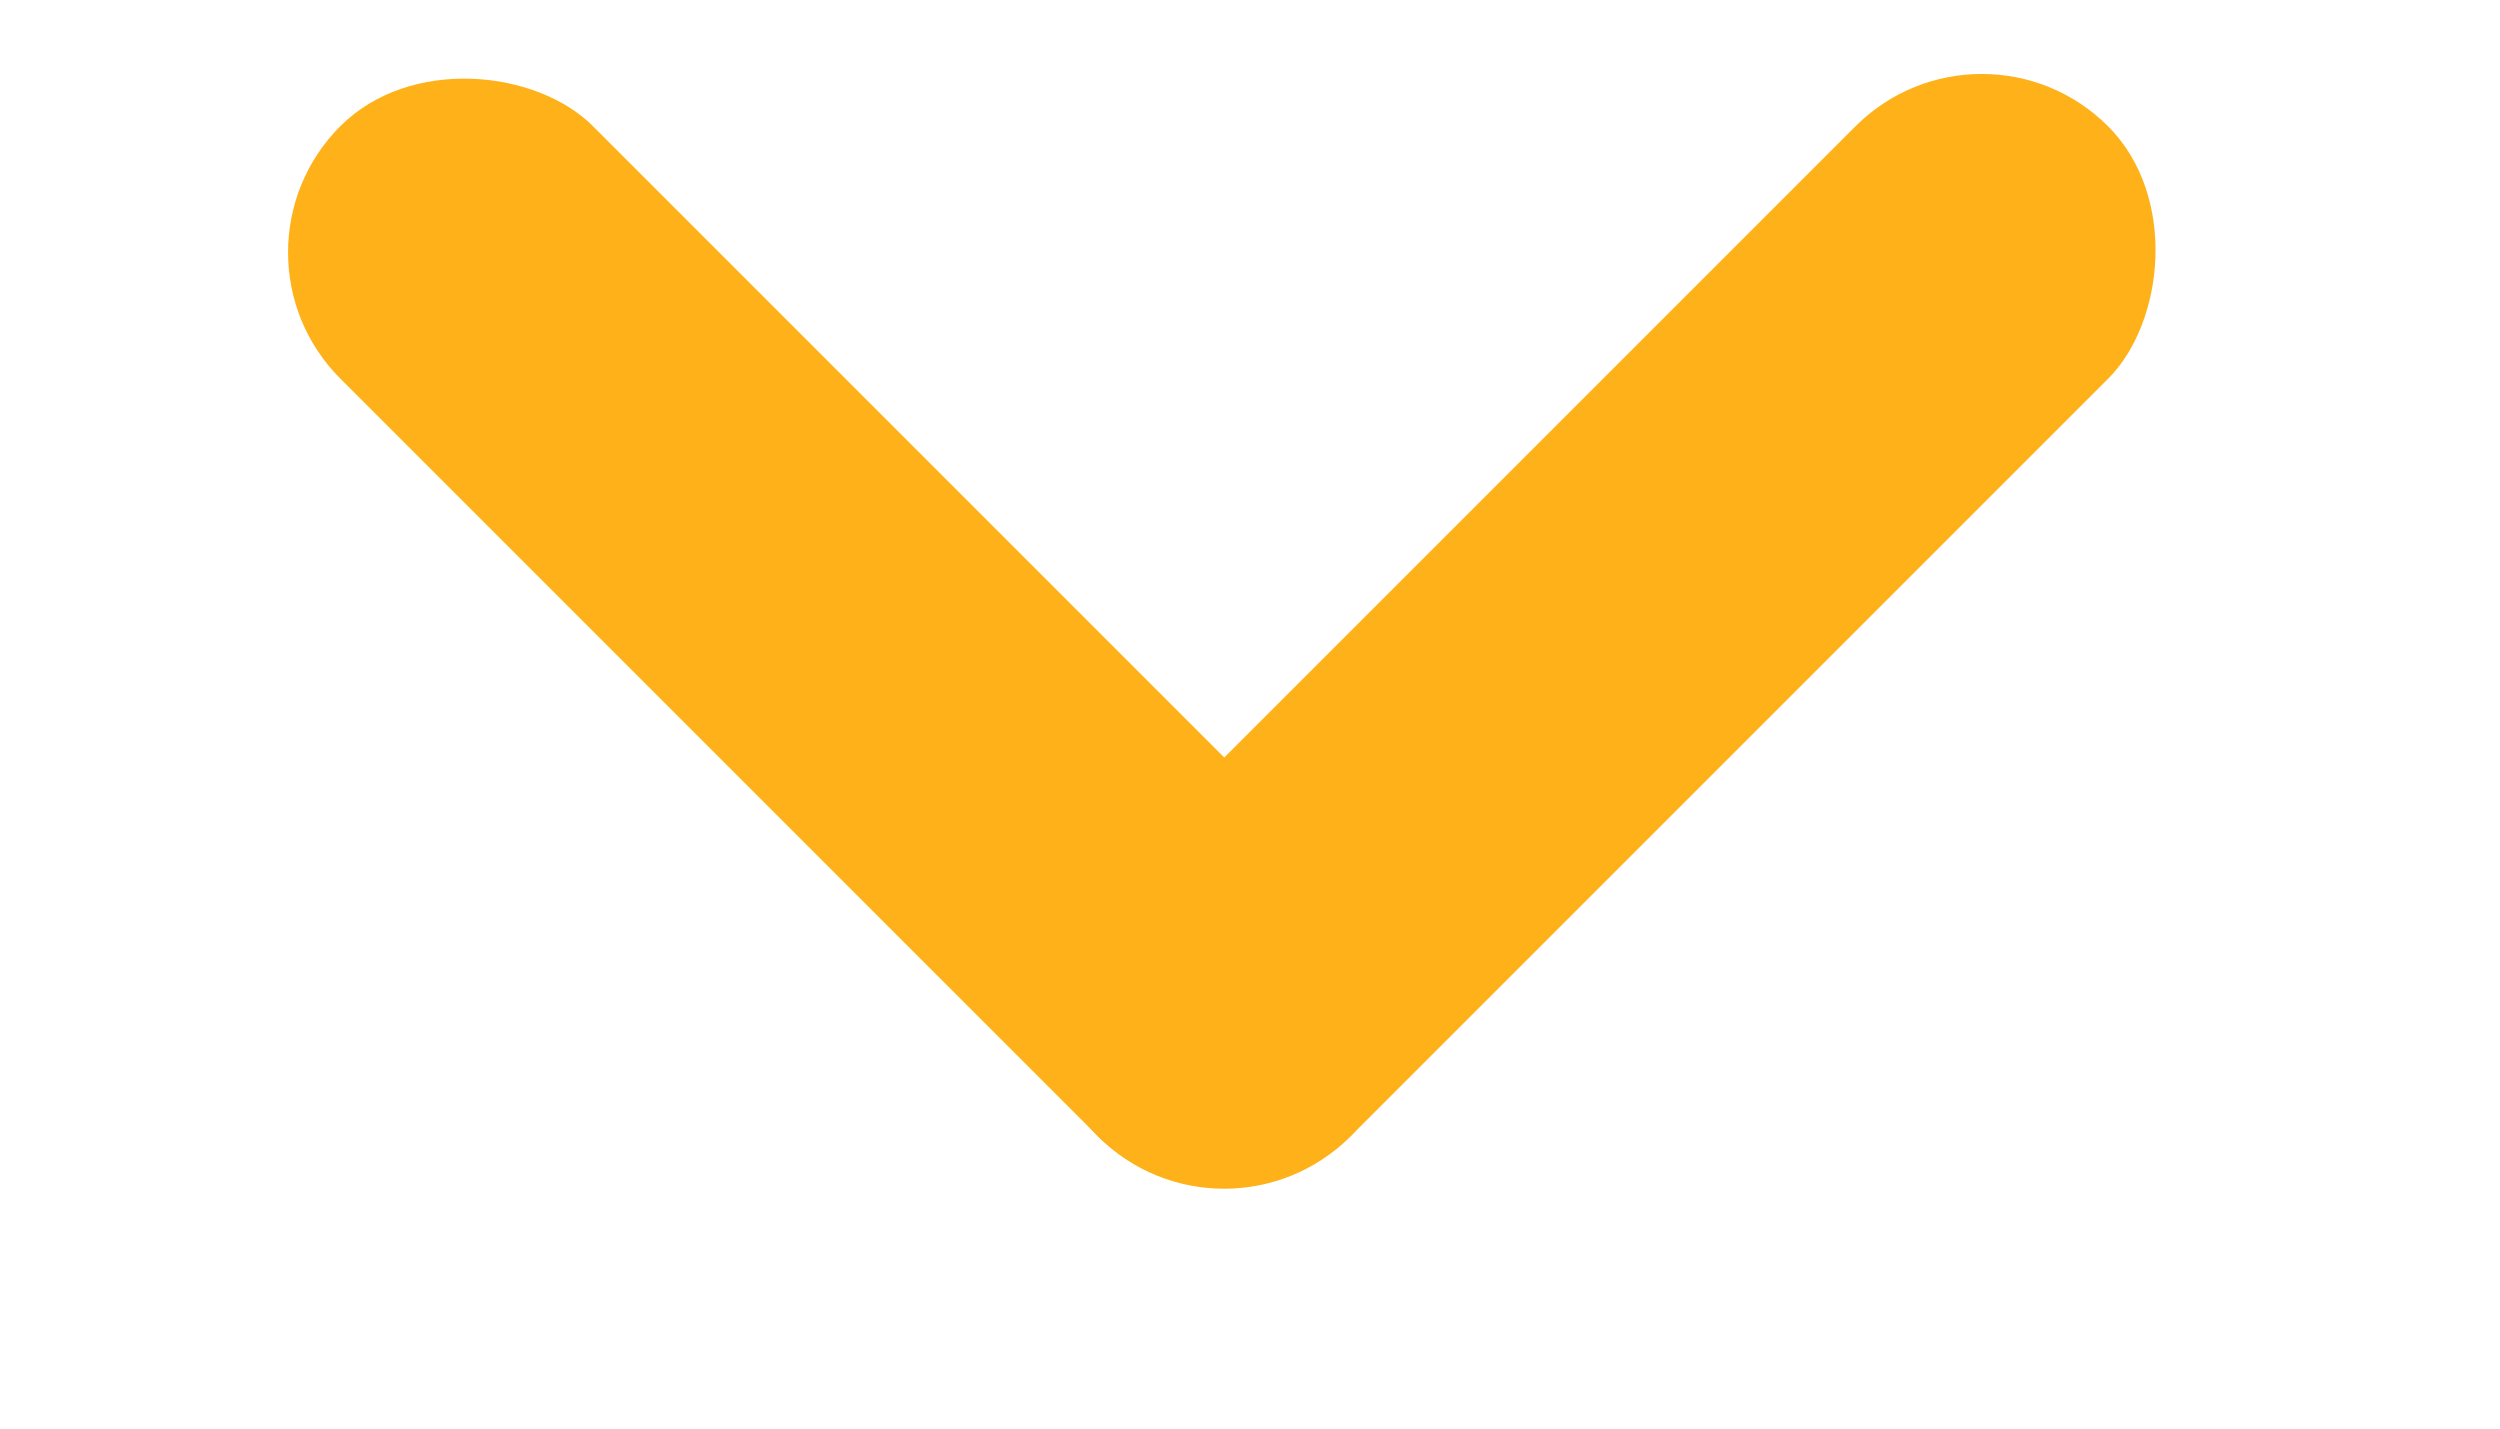 <svg width="7" height="4" viewBox="0 0 7 4" fill="none" xmlns="http://www.w3.org/2000/svg">
<rect x="5.549" width="1" height="4" rx="0.5" transform="rotate(45 5.549 0)" fill="#FFB119"/>
<rect x="4.135" y="2.828" width="1" height="4" rx="0.5" transform="rotate(135 4.135 2.828)" fill="#FFB119"/>
</svg>
